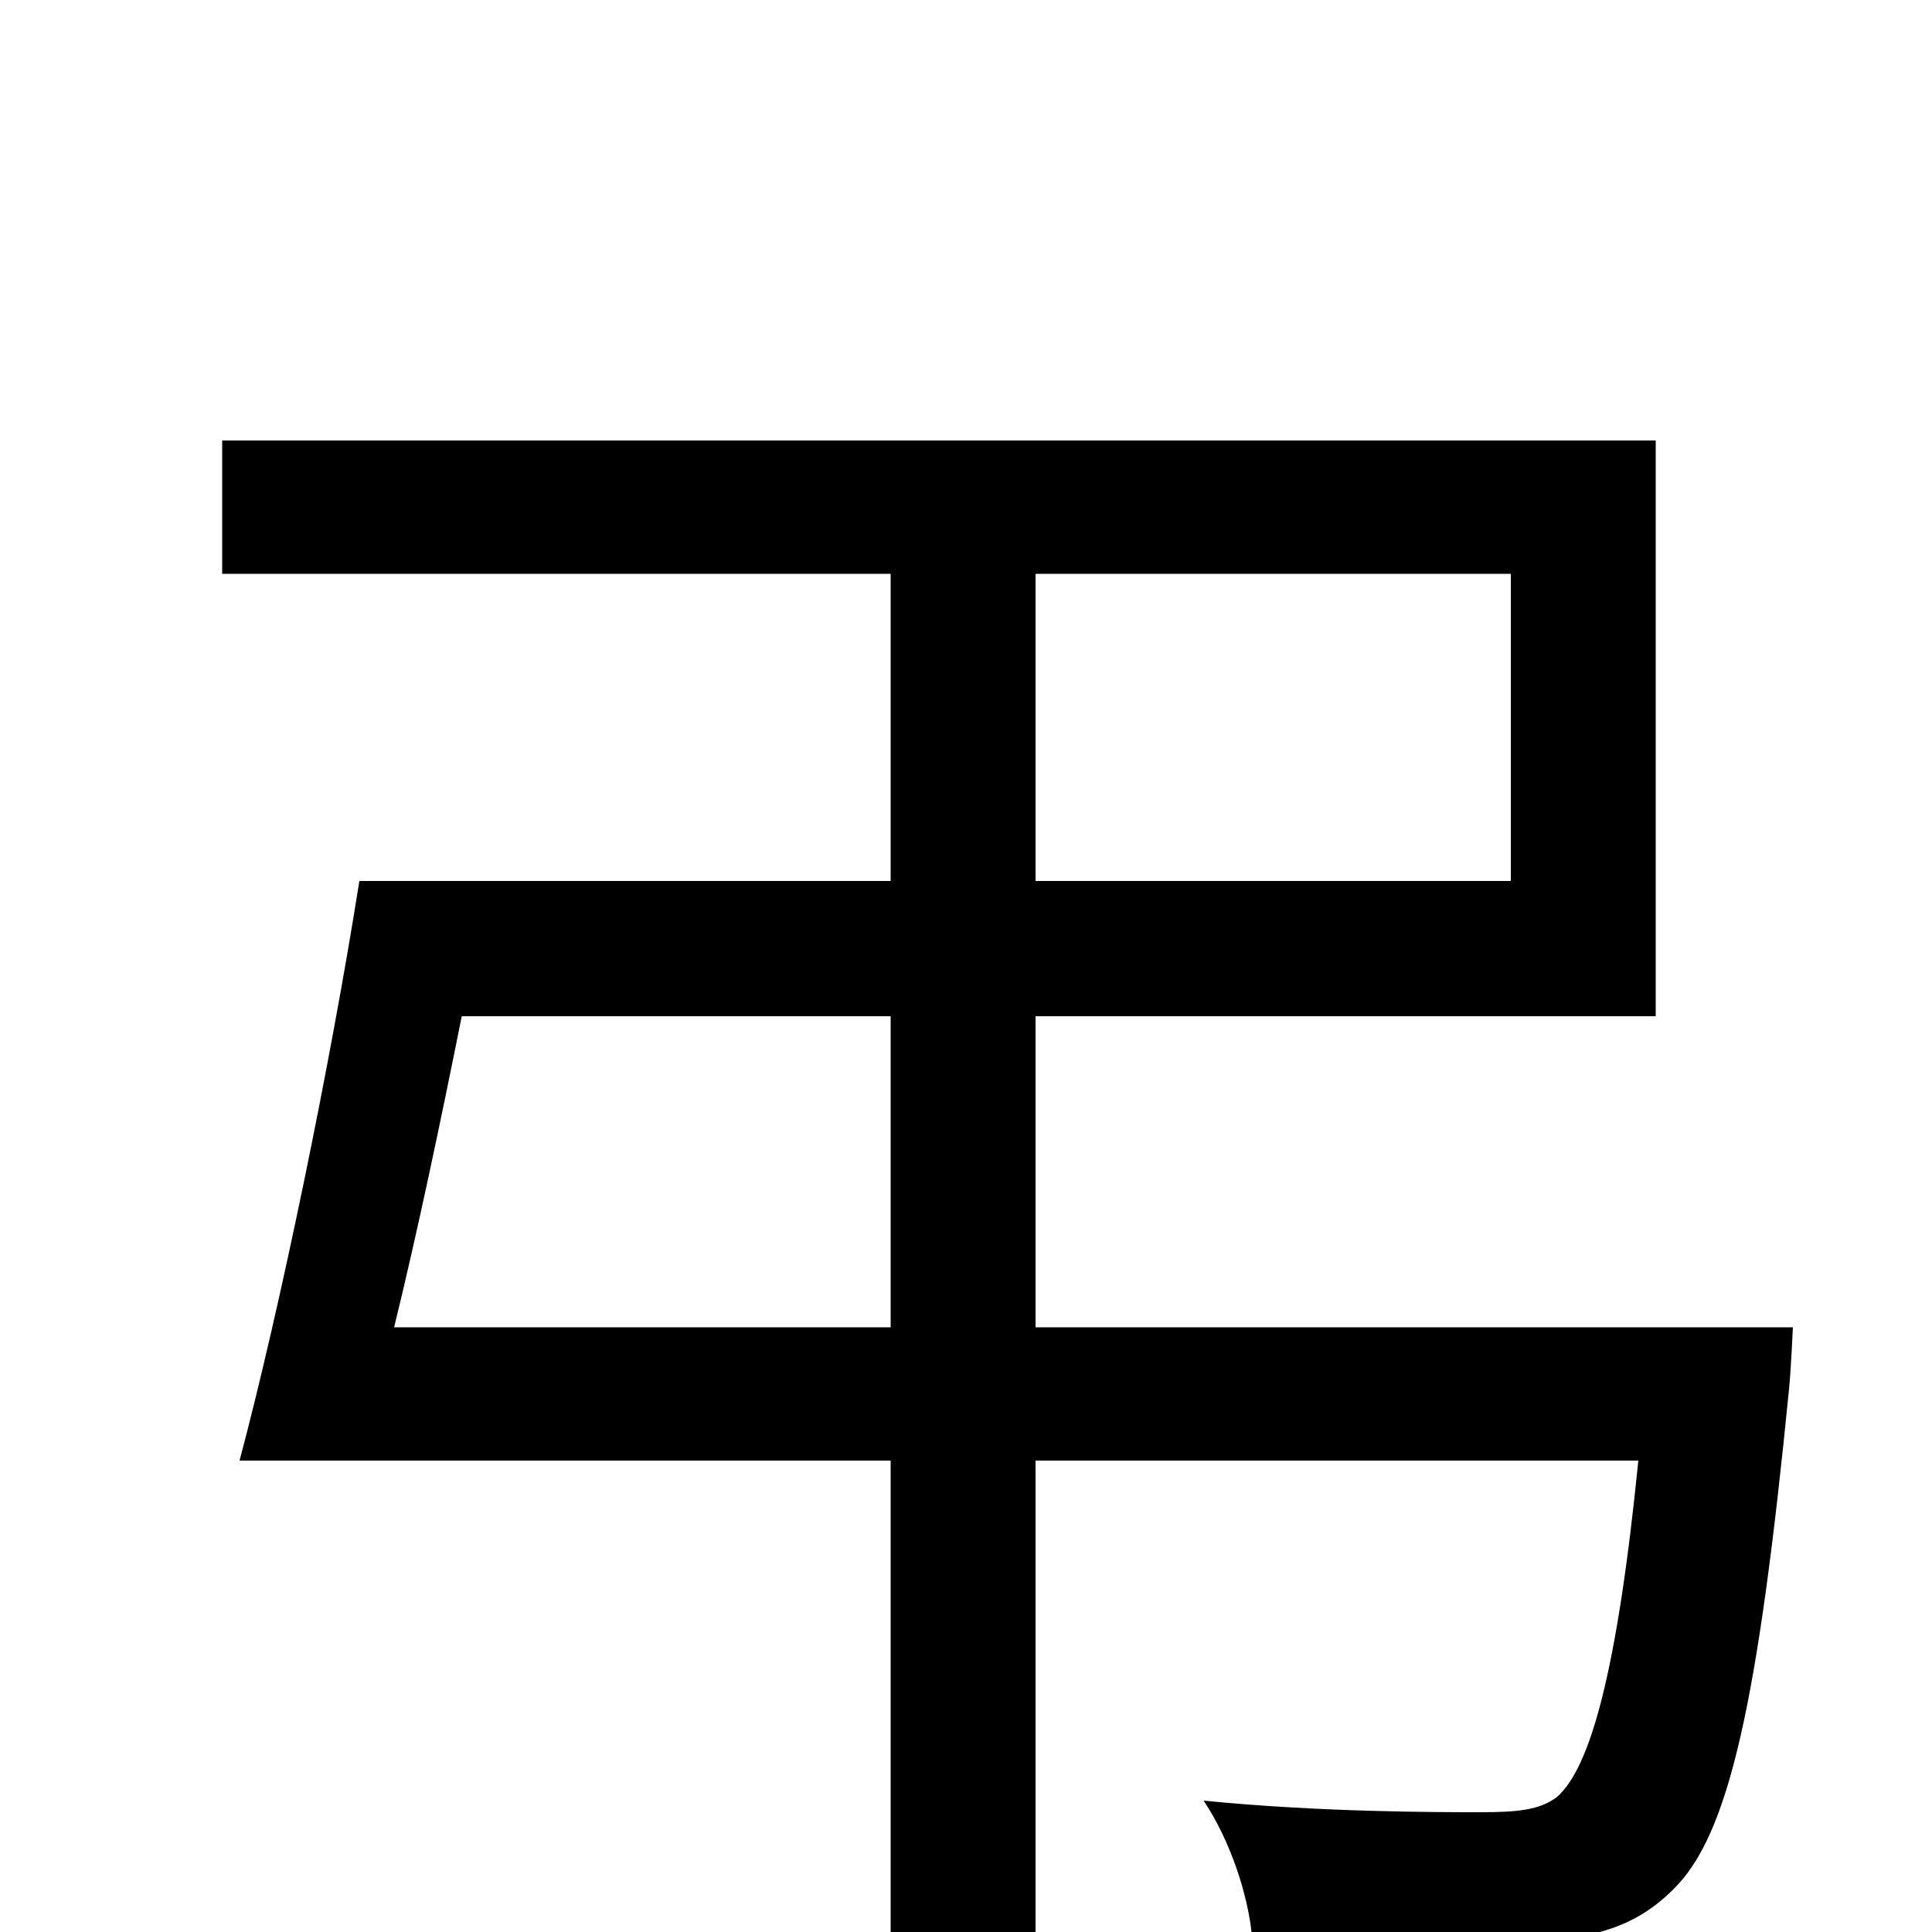 <svg xmlns="http://www.w3.org/2000/svg" viewBox="0 -1000 1000 1000">
	<path fill="#000000" d="M204 -313C216 -362 228 -419 239 -474H461V-313ZM536 -703H782V-544H536ZM536 -313V-474H857V-772H115V-703H461V-544H186C171 -449 145 -323 124 -244H461V77H536V-244H848C837 -134 823 -85 806 -70C797 -63 785 -62 766 -62C744 -62 683 -62 623 -68C637 -47 646 -19 648 2C708 6 766 7 794 5C826 3 847 -3 866 -22C895 -50 910 -119 926 -281C927 -291 928 -313 928 -313Z"/>
</svg>